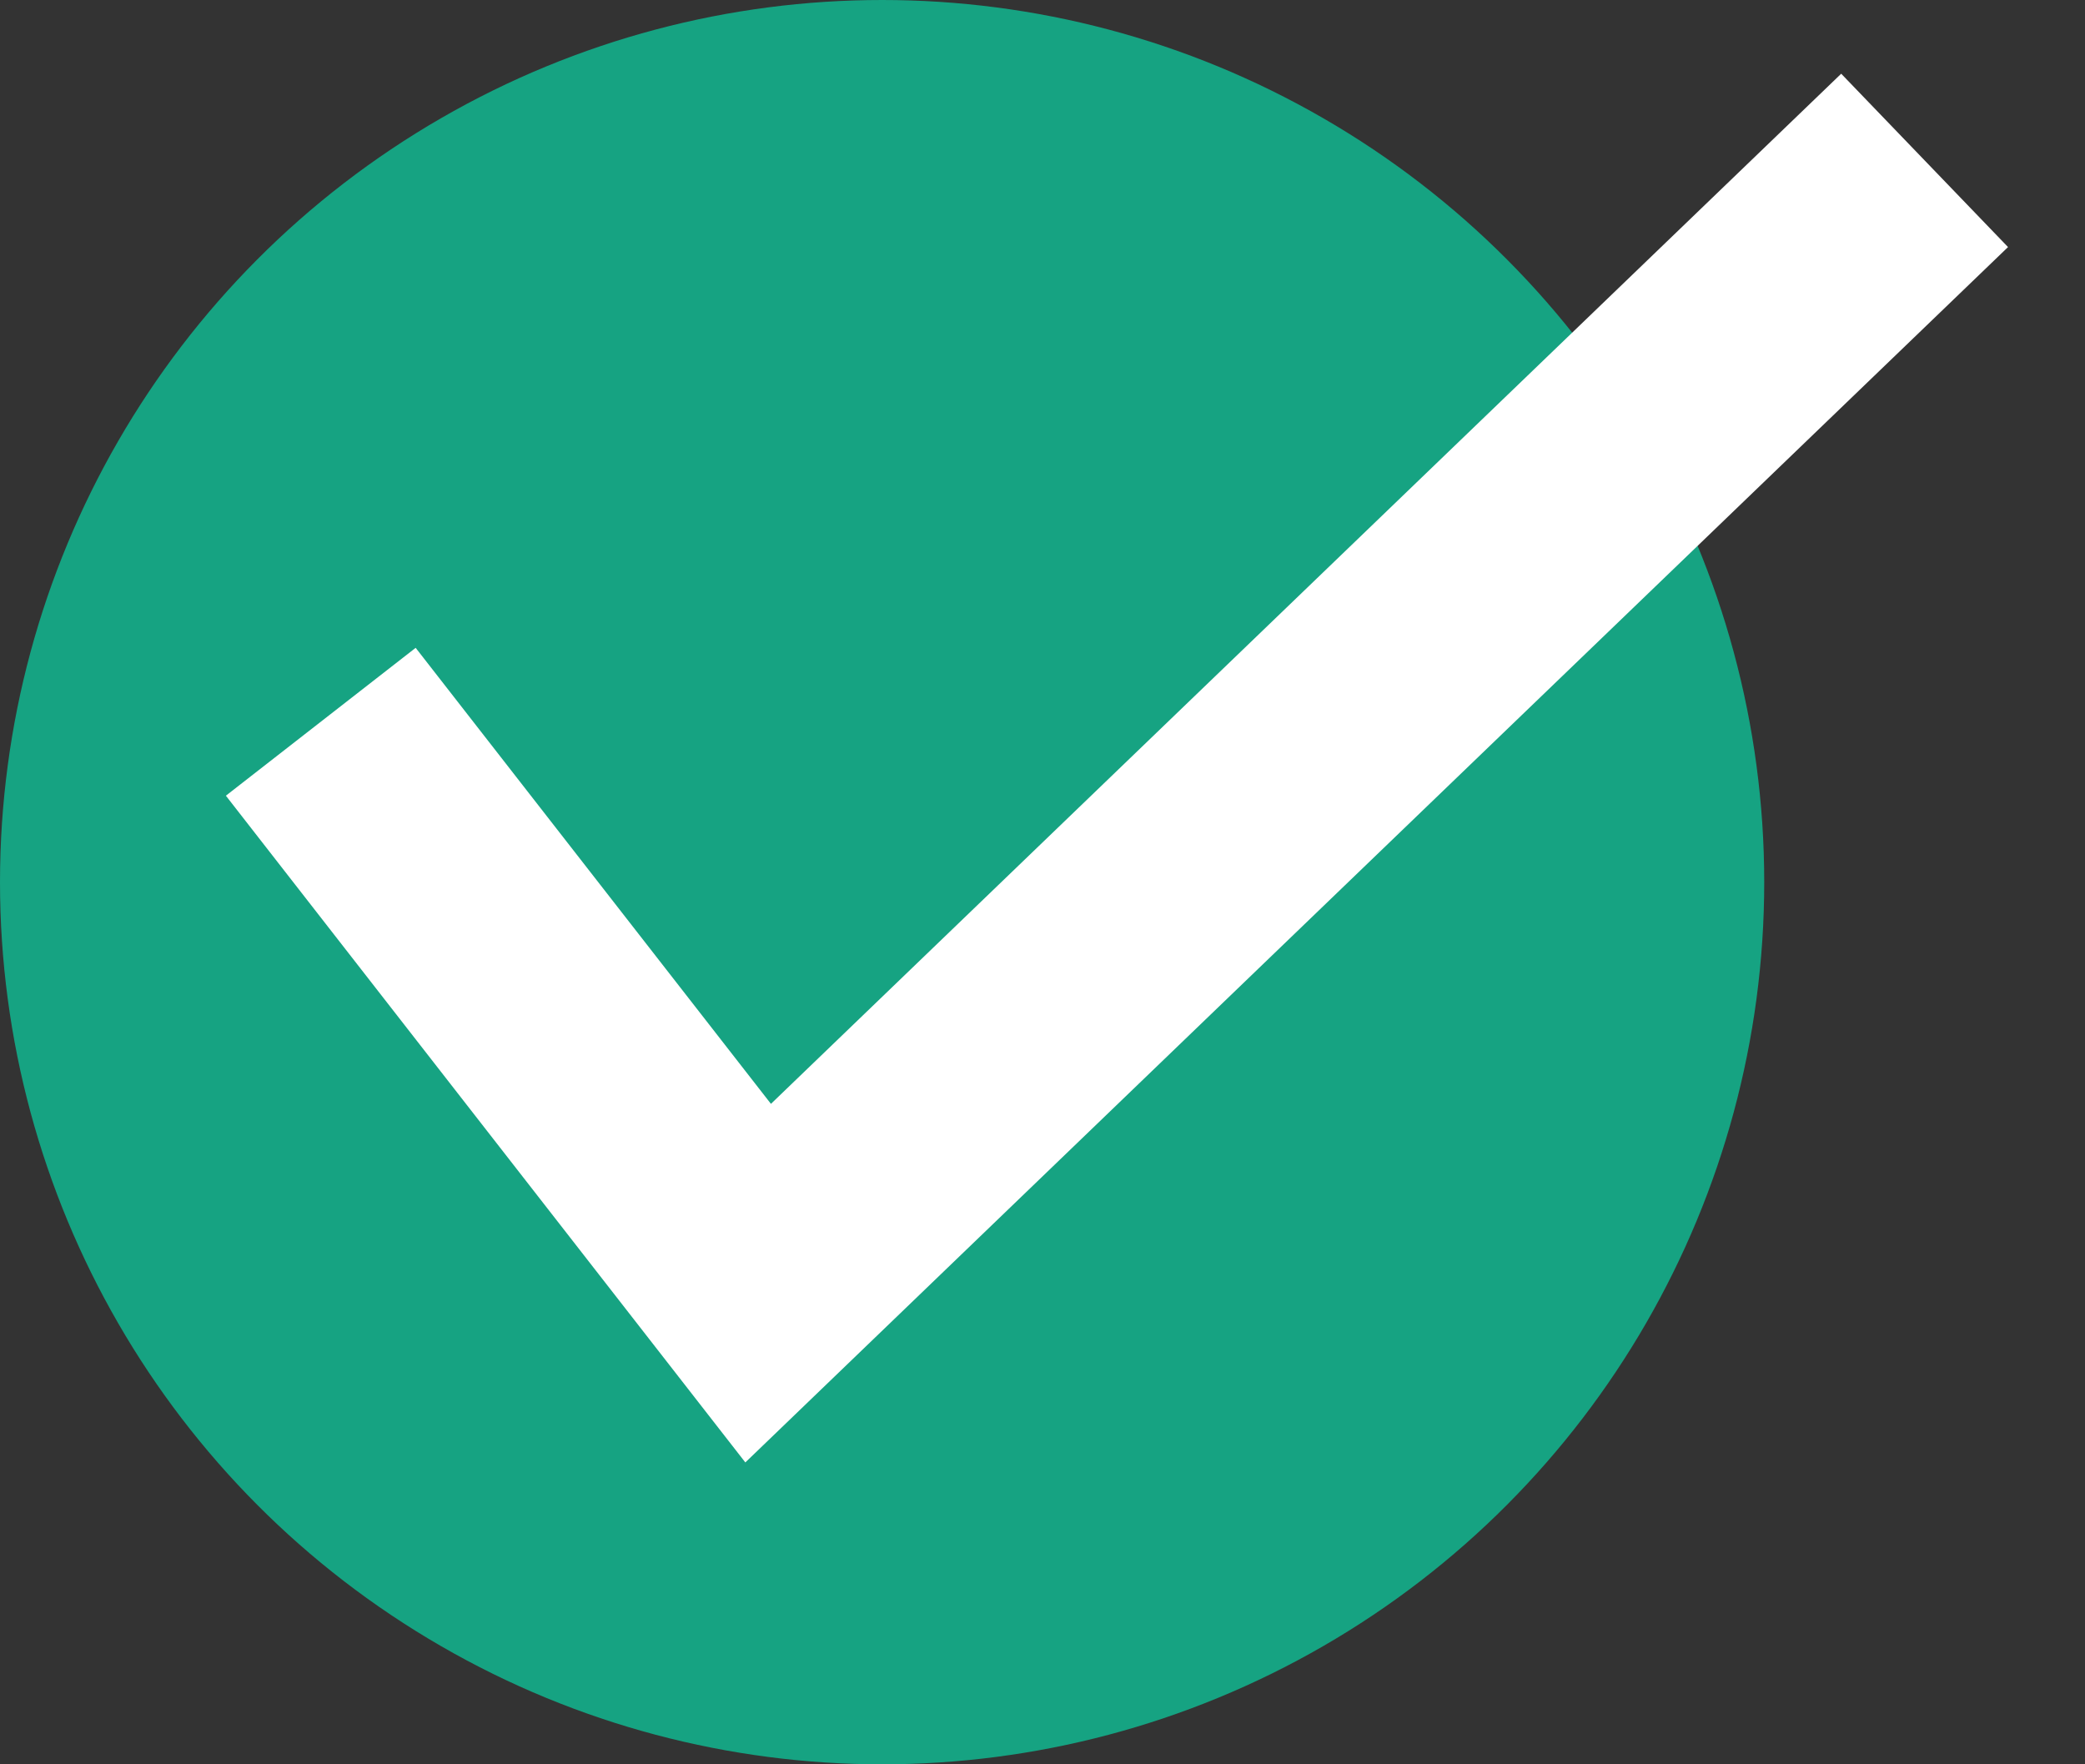 <svg width="13" height="11" viewBox="0 0 13 11" fill="none" xmlns="http://www.w3.org/2000/svg">
<rect x="0" y="0" width="13" height="11" fill="#333333" stroke="none"/>
<circle cx="5.5" cy="5.5" r="5.5" fill="#16A382"/>
<path d="M2 4.5L4.727 8L12 1" stroke="white" stroke-width="1.5"/>
</svg>
